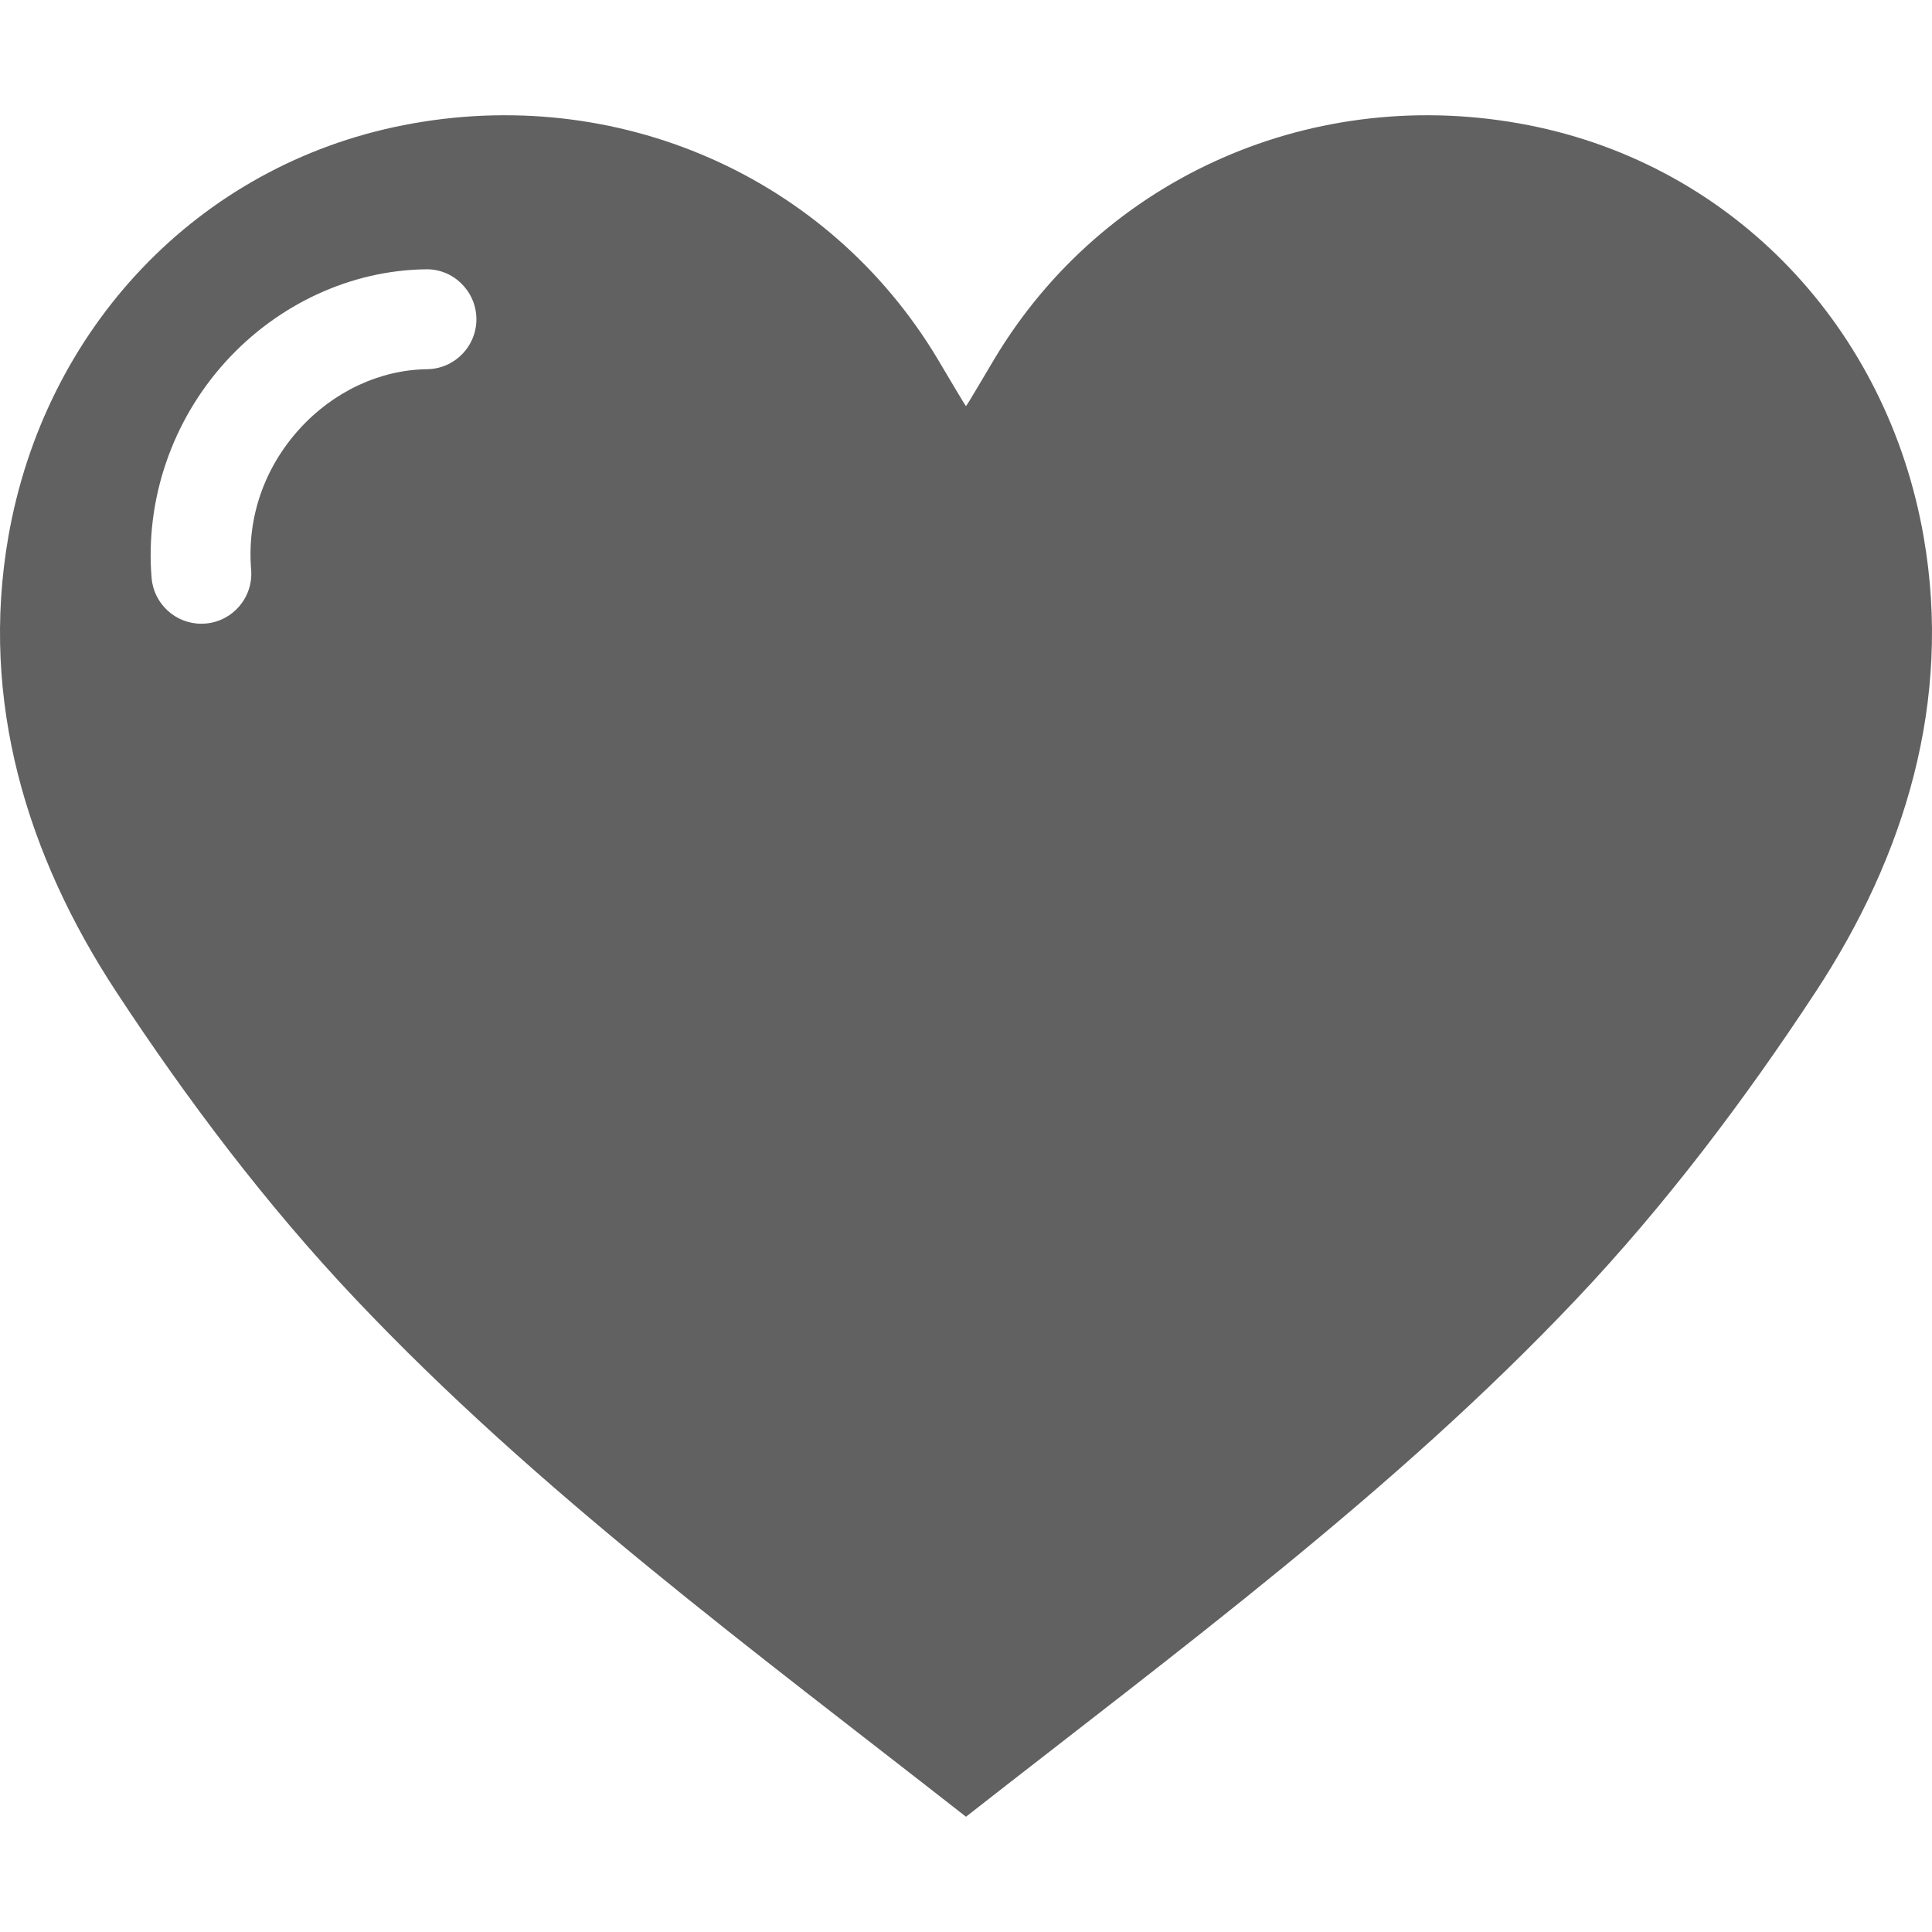 <?xml version="1.0" encoding="iso-8859-1"?>
<!-- Generator: Adobe Illustrator 18.1.1, SVG Export Plug-In . SVG Version: 6.00 Build 0)  -->
<svg xmlns="http://www.w3.org/2000/svg" xmlns:xlink="http://www.w3.org/1999/xlink" version="1.1" id="Capa_1" x="0px" y="0px" viewBox="0 0 612.008 612.008" style="enable-background:new 0 0 612.008 612.008;" xml:space="preserve" width="512px" height="512px">
<g>
	<path d="M609.383,170.157c-11.479-66.076-59.969-117.694-125.18-130.505c-67.537-13.263-134.697,16.207-169.347,74.289   c-2.642,4.412-8.735,14.841-8.851,14.683c-0.117,0.158-6.21-10.272-8.851-14.683c-34.65-58.082-101.81-87.552-169.347-74.289   C62.601,52.463,14.105,104.082,2.625,170.157c-9.009,51.831,5.846,100.829,34.177,143.981   c22.506,34.294,47.612,67.558,75.764,97.309c57.794,61.101,125.613,110.929,193.431,164.05   c67.825-53.121,135.644-102.949,193.431-164.05c28.152-29.751,53.259-63.022,75.764-97.309   C603.53,270.986,618.392,221.996,609.383,170.157z M135.298,116.954c-14.931,0.192-29.641,7.074-40.38,18.876   c-11.253,12.378-16.714,28.228-15.363,44.634c0.714,8.714-5.77,16.351-14.471,17.064c-0.446,0.034-0.878,0.055-1.311,0.055   c-8.151,0-15.075-6.264-15.754-14.533c-2.038-24.88,6.525-49.848,23.494-68.512c16.605-18.265,39.707-28.921,63.372-29.23   c8.659-0.199,15.905,6.875,16.028,15.61C151.018,109.66,144.04,116.837,135.298,116.954z" fill="#616161"/>
</g>
<g>
</g>
<g>
</g>
<g>
</g>
<g>
</g>
<g>
</g>
<g>
</g>
<g>
</g>
<g>
</g>
<g>
</g>
<g>
</g>
<g>
</g>
<g>
</g>
<g>
</g>
<g>
</g>
<g>
</g>
</svg>
